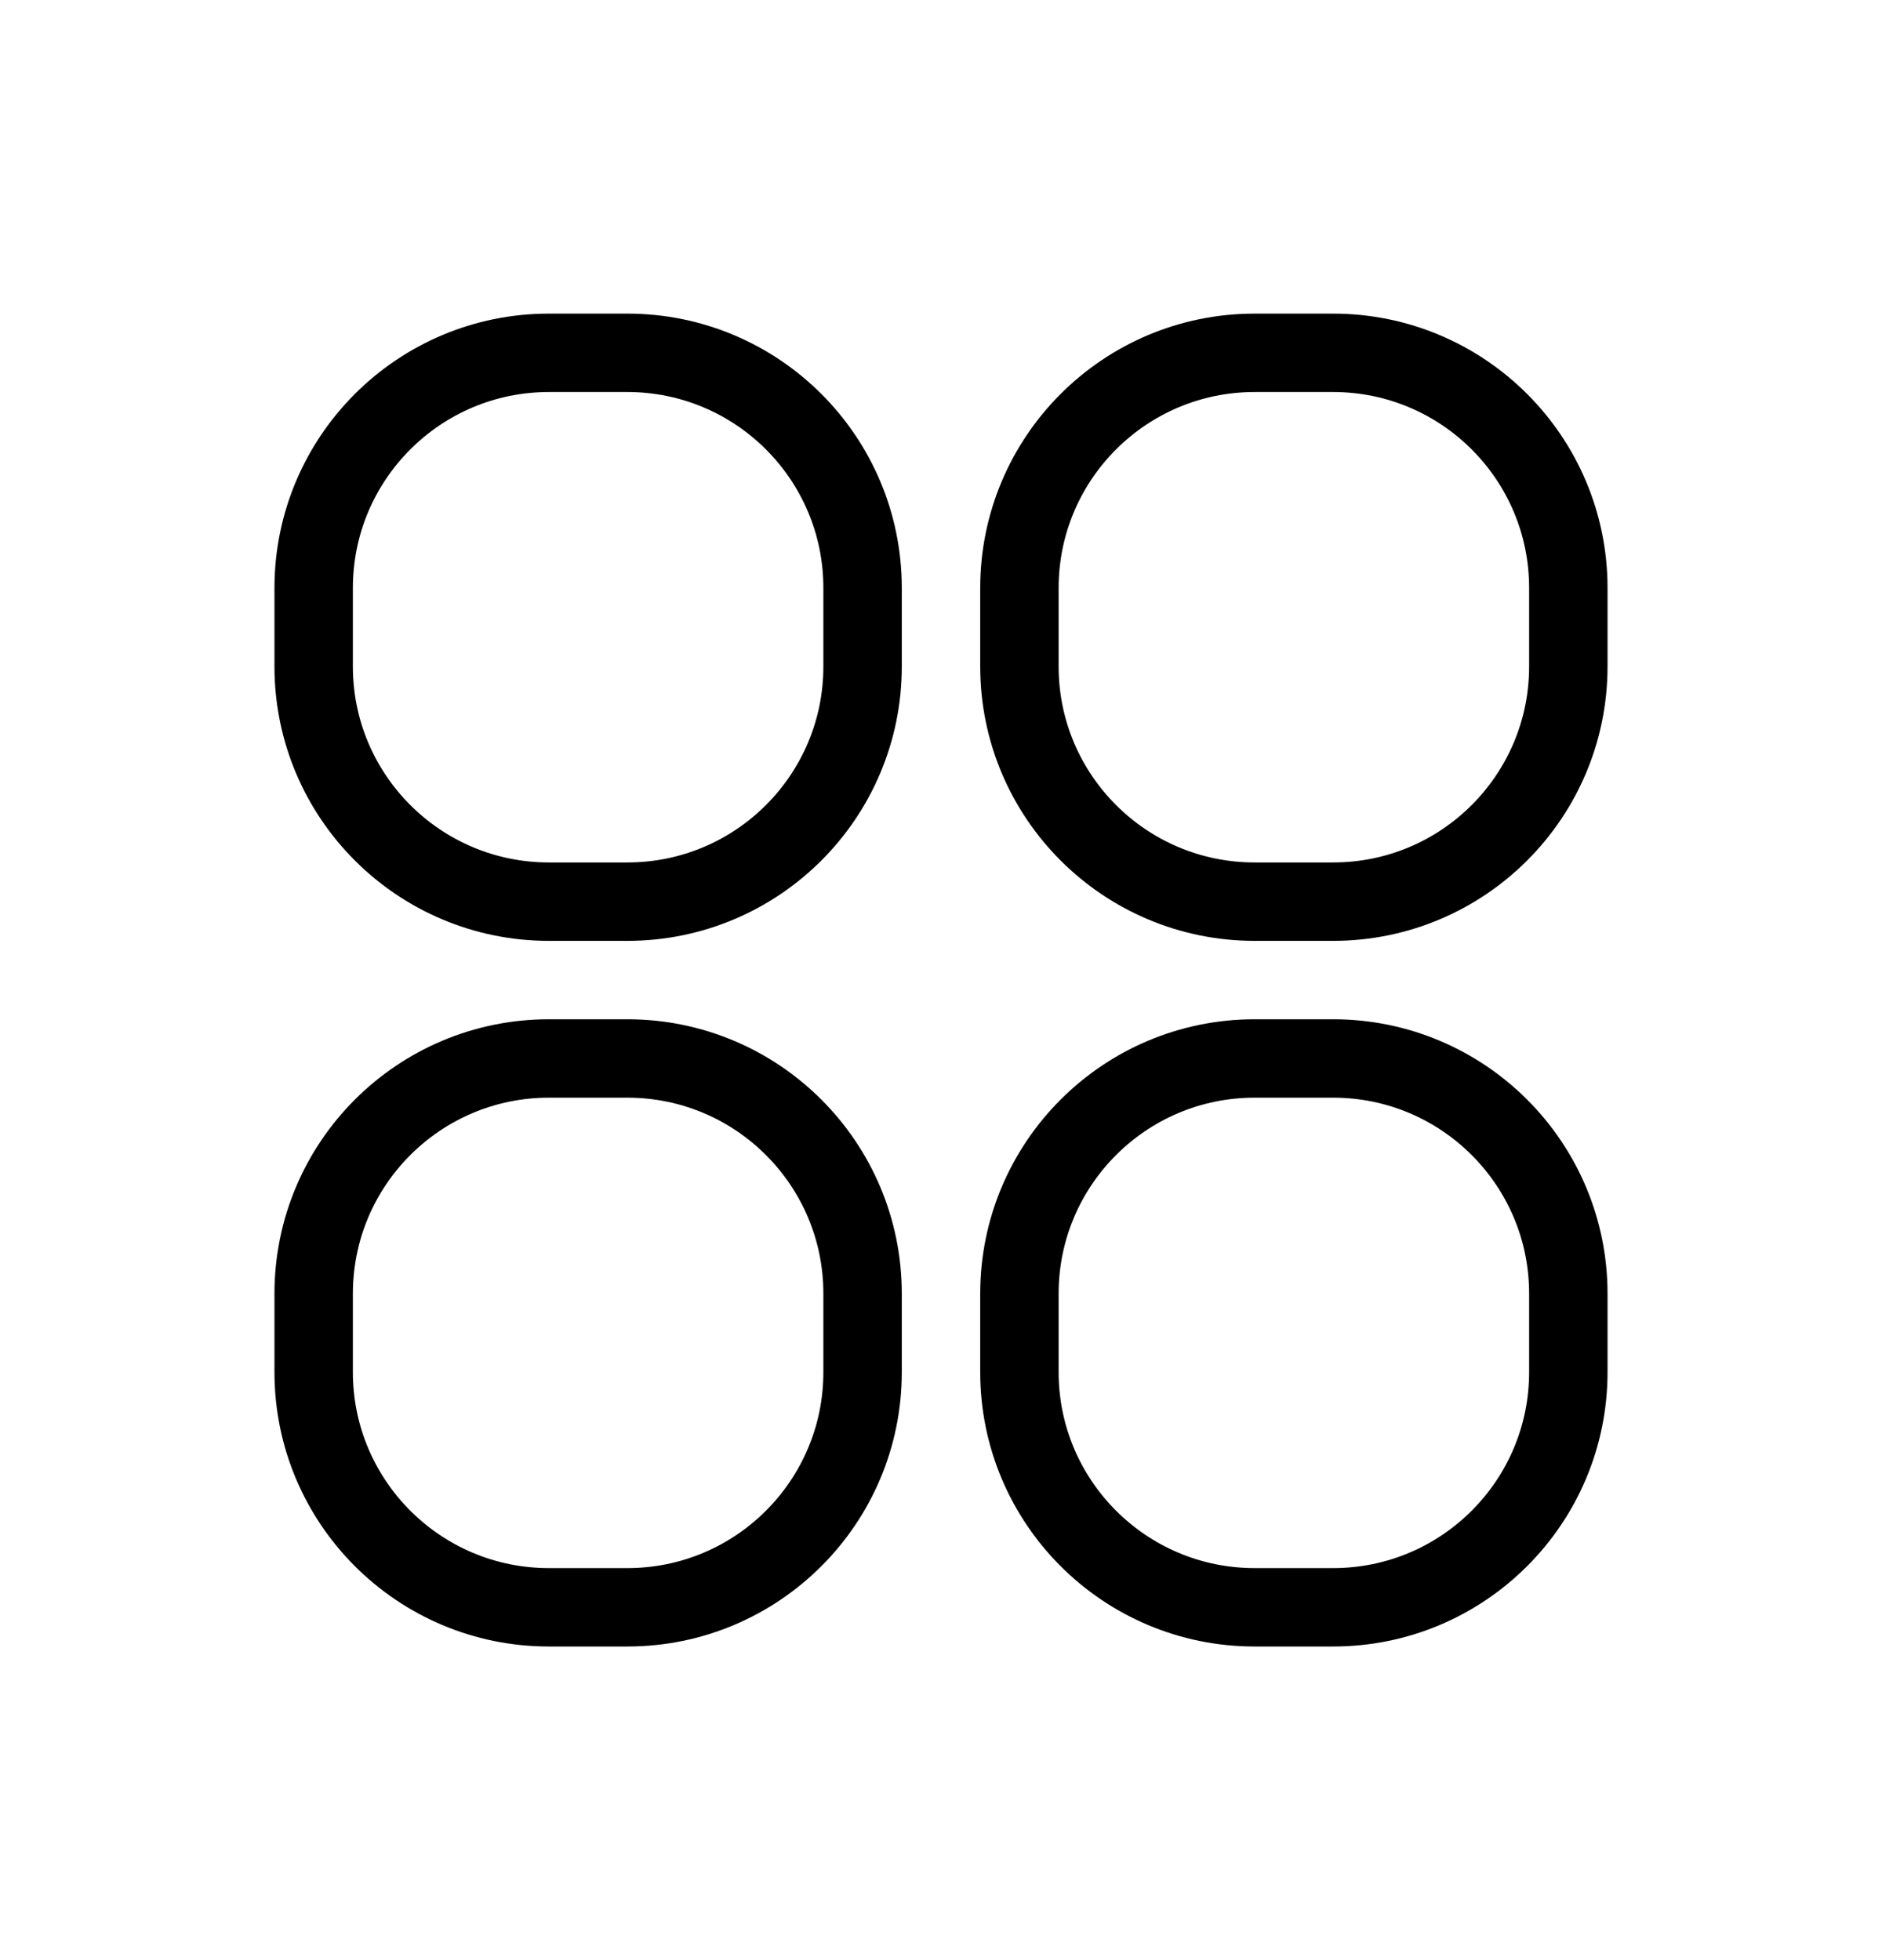 <svg width="24" height="25" viewBox="0 0 24 25" fill="none" xmlns="http://www.w3.org/2000/svg">
<path d="M13 16.5C13 14.843 14.343 13.5 16 13.5H17C18.657 13.5 20 14.843 20 16.5V17.5C20 19.157 18.657 20.5 17 20.5H16C14.343 20.5 13 19.157 13 17.5V16.5Z" stroke="currentColor" stroke-linecap="round" stroke-linejoin="round"/>
<path d="M4 16.5C4 14.843 5.343 13.5 7 13.5H8C9.657 13.5 11 14.843 11 16.5V17.5C11 19.157 9.657 20.5 8 20.5H7C5.343 20.5 4 19.157 4 17.5V16.5Z" stroke="currentColor" stroke-linecap="round" stroke-linejoin="round"/>
<path d="M4 7.5C4 5.843 5.343 4.5 7 4.5H8C9.657 4.5 11 5.843 11 7.5V8.5C11 10.157 9.657 11.5 8 11.5H7C5.343 11.5 4 10.157 4 8.5V7.5Z" stroke="currentColor" stroke-linecap="round" stroke-linejoin="round"/>
<path d="M13 7.5C13 5.843 14.343 4.5 16 4.5H17C18.657 4.5 20 5.843 20 7.5V8.5C20 10.157 18.657 11.5 17 11.5H16C14.343 11.5 13 10.157 13 8.5V7.5Z" stroke="currentColor" stroke-linecap="round" stroke-linejoin="round"/>
</svg>
